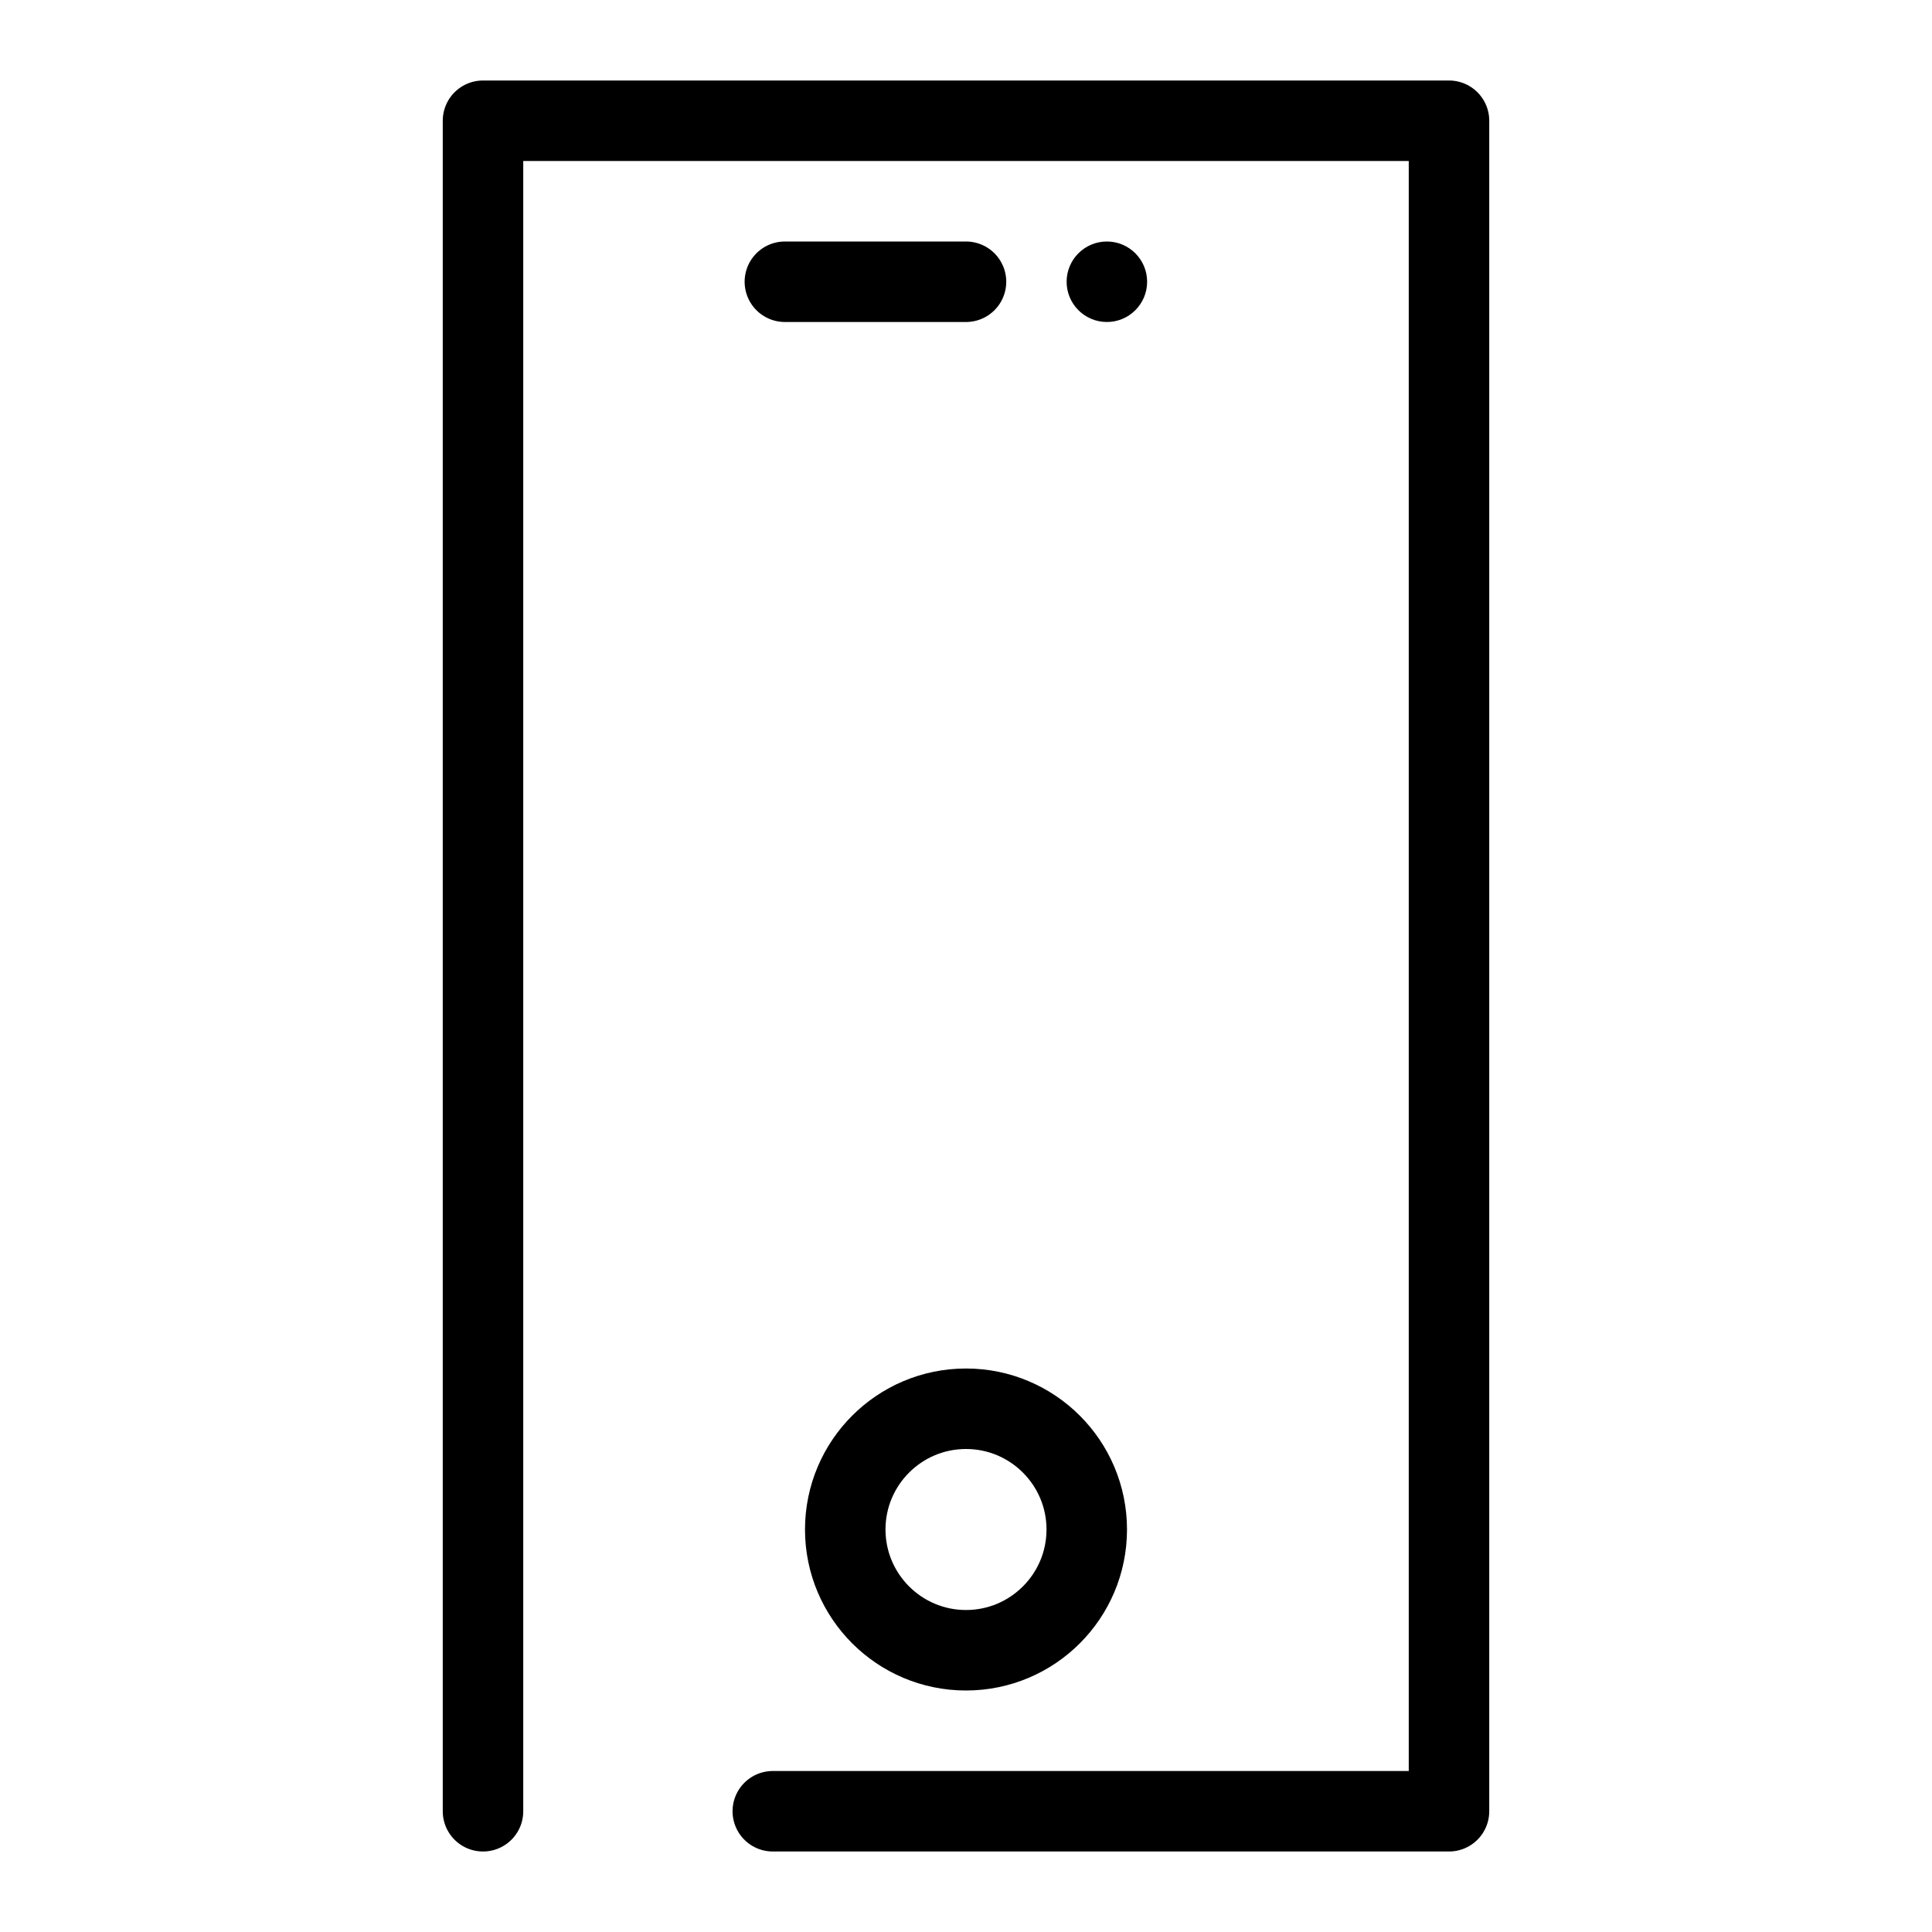 <svg width="24" height="24" viewBox="0 0 24 24" fill="none" xmlns="http://www.w3.org/2000/svg">
  <path d="M6 22.5V1.5H18V22.5H9.6" stroke="currentColor" stroke-linecap="round" stroke-linejoin="round"/>
  <path d="M9.75 3.5H12" stroke="currentColor" stroke-linecap="round" stroke-linejoin="round"/>
  <path d="M13.75 4C14.026 4 14.25 3.776 14.25 3.5C14.25 3.224 14.026 3 13.75 3C13.474 3 13.25 3.224 13.25 3.5C13.25 3.776 13.474 4 13.75 4Z" fill="currentColor"/>
  <path d="M12 20.5C12.828 20.5 13.5 19.828 13.5 19C13.5 18.172 12.828 17.5 12 17.5C11.172 17.5 10.5 18.172 10.5 19C10.5 19.828 11.172 20.5 12 20.5Z" stroke="currentColor" stroke-miterlimit="10"/>
</svg>
